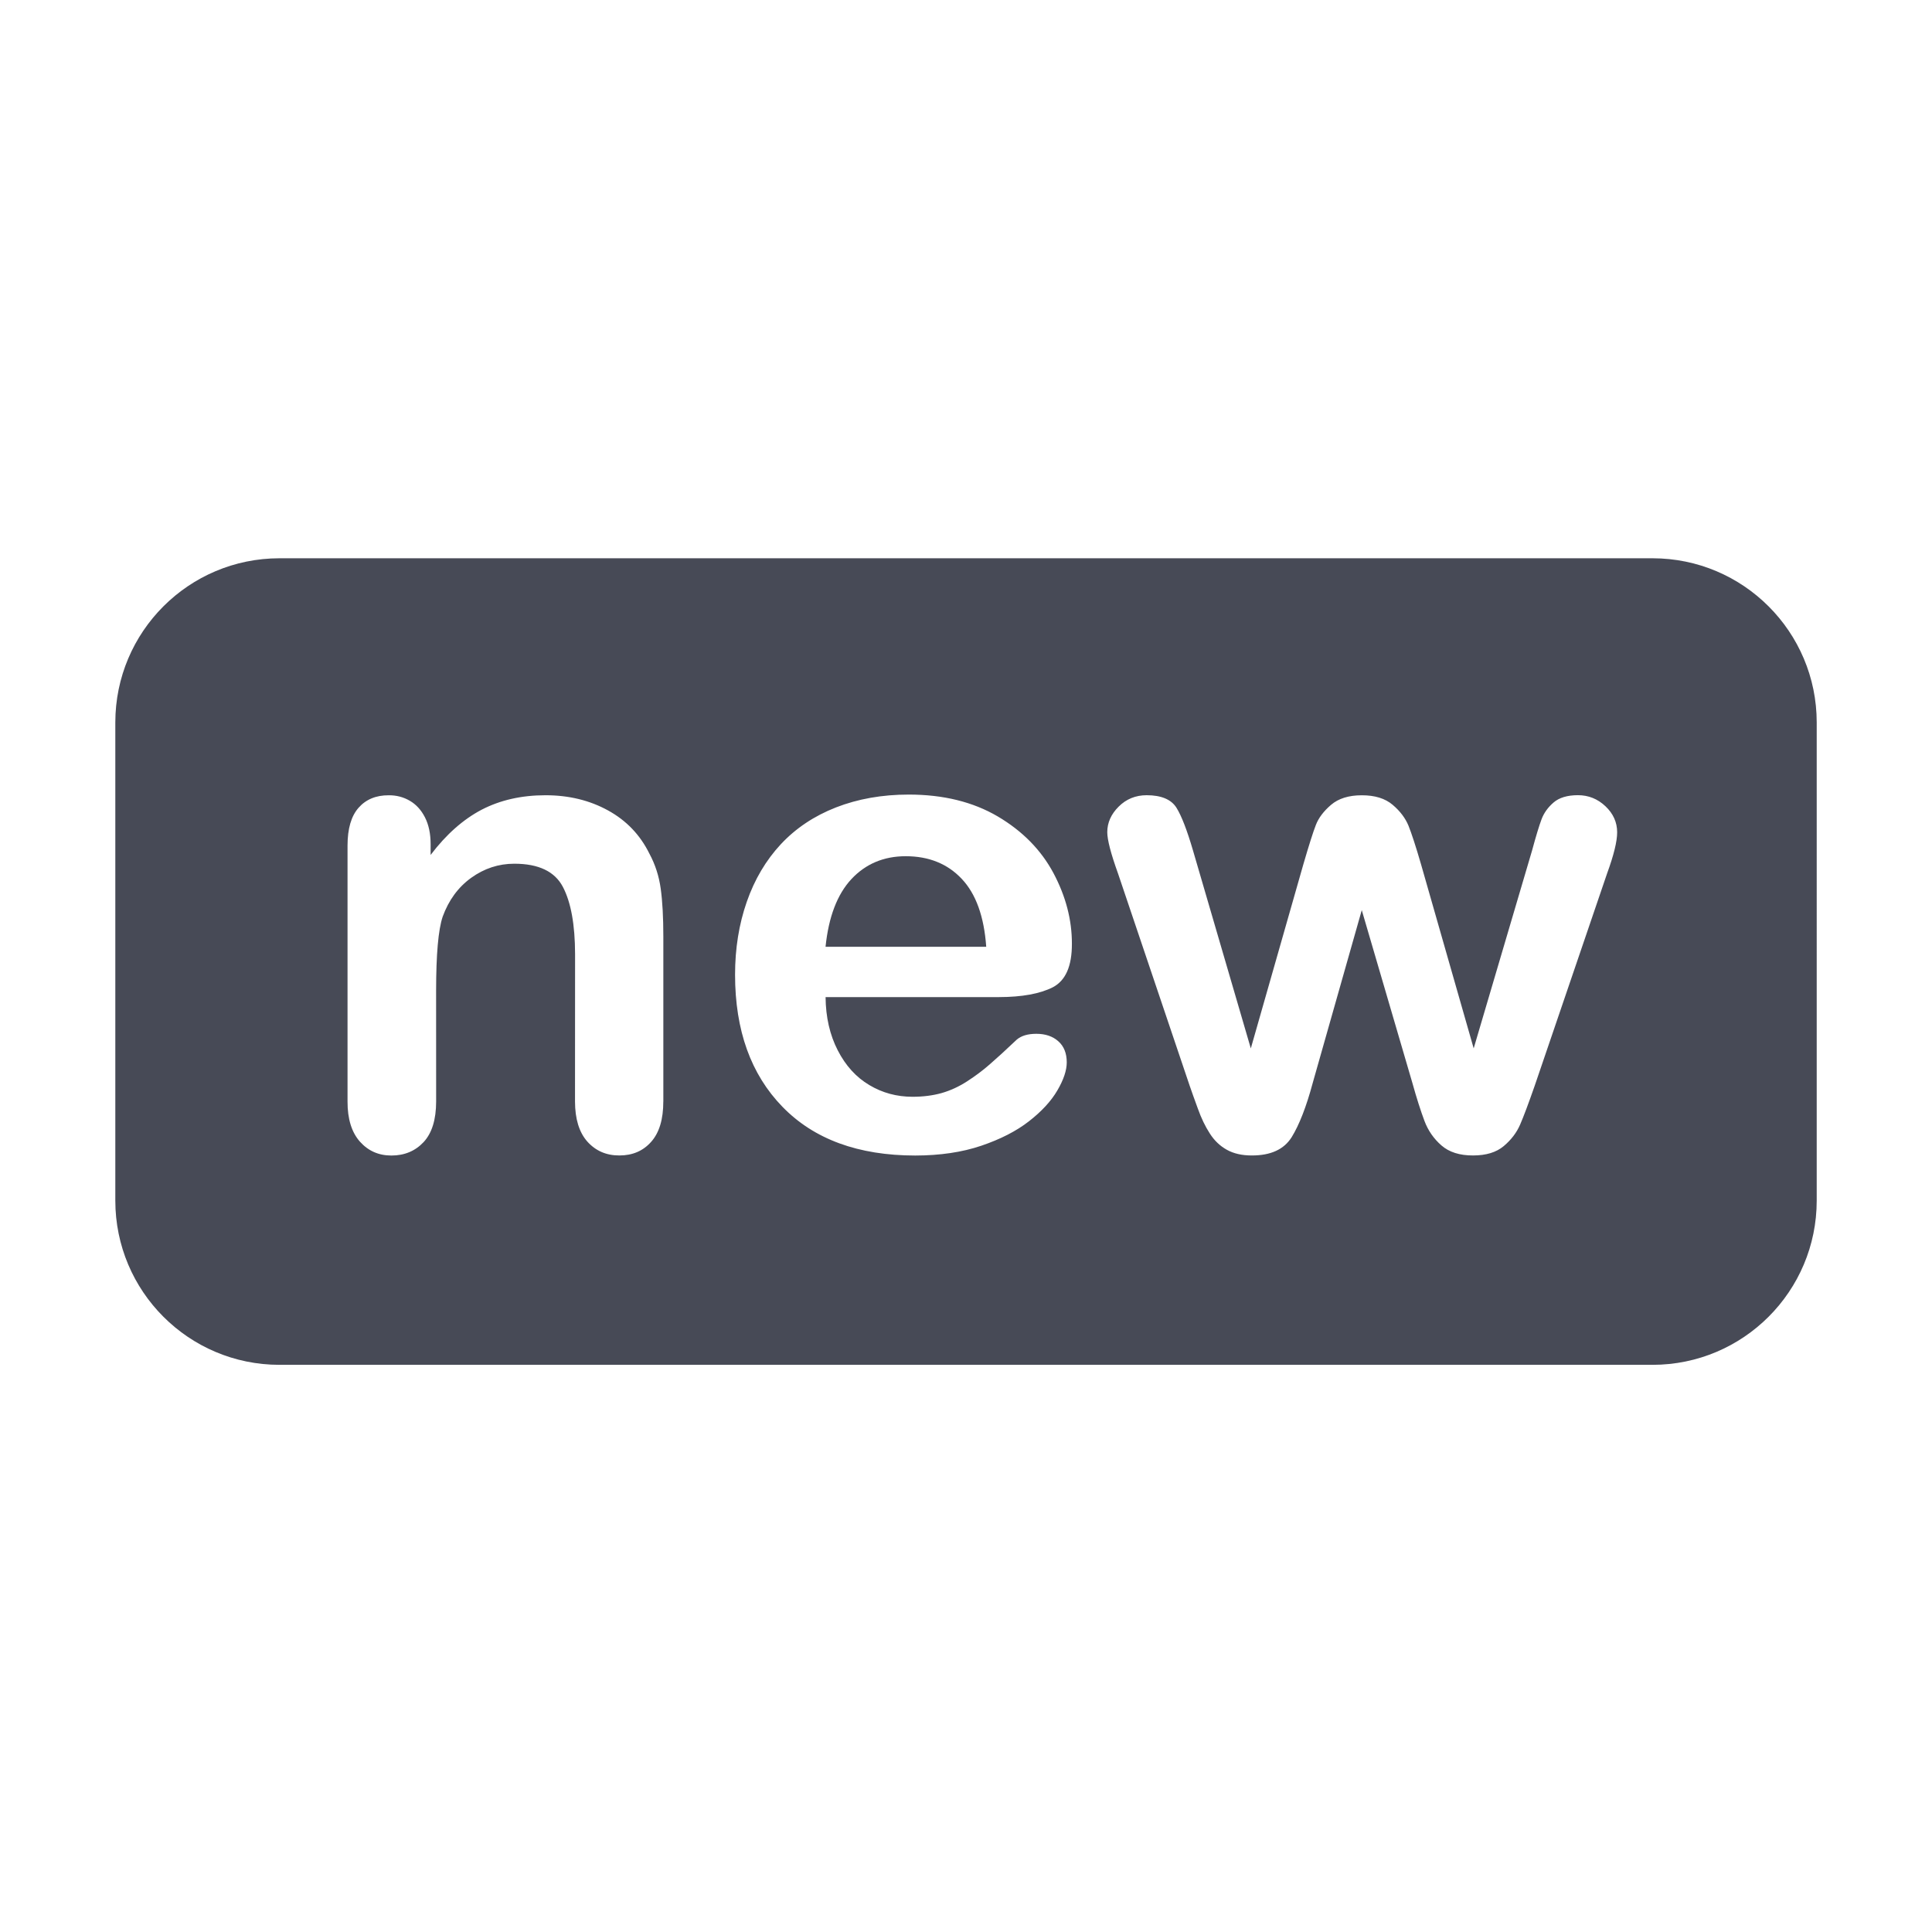 <?xml version="1.0" encoding="utf-8"?>
<!-- Generator: Adobe Illustrator 17.0.0, SVG Export Plug-In . SVG Version: 6.00 Build 0)  -->
<!DOCTYPE svg PUBLIC "-//W3C//DTD SVG 1.1//EN" "http://www.w3.org/Graphics/SVG/1.1/DTD/svg11.dtd">
<svg version="1.1" id="Layer_1" xmlns="http://www.w3.org/2000/svg" xmlns:xlink="http://www.w3.org/1999/xlink" x="0px" y="0px"
	 width="56.693px" height="56.693px" viewBox="0 0 56.693 56.693" enable-background="new 0 0 56.693 56.693" xml:space="preserve">
<g>
	<path fill="#474A56" d="M48.491,16.382H8.202c-2.662,0-4.818,2.157-4.818,4.818v14.031c0,2.662,2.156,4.819,4.818,4.819h40.289
		c2.661,0,4.819-2.157,4.819-4.819V21.201C53.31,18.539,51.152,16.382,48.491,16.382z M19.464,32.326
		c0,0.521-0.119,0.915-0.358,1.182c-0.237,0.267-0.547,0.398-0.929,0.398c-0.388,0.002-0.7-0.137-0.943-0.408
		c-0.241-0.273-0.359-0.664-0.361-1.172l0.002-4.333c-0.002-0.857-0.12-1.515-0.358-1.968c-0.238-0.453-0.713-0.68-1.425-0.68
		c-0.462,0-0.883,0.139-1.266,0.414c-0.382,0.276-0.659,0.655-0.836,1.139c-0.13,0.387-0.192,1.11-0.193,2.17l0.001,3.258
		c-0.001,0.527-0.123,0.924-0.366,1.186c-0.245,0.263-0.561,0.396-0.947,0.396c-0.378,0-0.683-0.138-0.925-0.409
		c-0.241-0.273-0.363-0.664-0.362-1.172v-7.514c0-0.496,0.108-0.865,0.324-1.11c0.216-0.245,0.511-0.368,0.886-0.366
		c0.227-0.002,0.435,0.054,0.619,0.162c0.184,0.107,0.333,0.27,0.442,0.484c0.111,0.217,0.167,0.479,0.167,0.791v0.314
		c0.456-0.603,0.958-1.045,1.498-1.328c0.544-0.282,1.169-0.424,1.873-0.424c0.687,0,1.298,0.149,1.838,0.447
		c0.541,0.298,0.942,0.721,1.211,1.267c0.171,0.317,0.282,0.661,0.332,1.028c0.051,0.368,0.077,0.838,0.077,1.41V32.326z
		 M24.583,30.821c0.231,0.451,0.54,0.79,0.926,1.019c0.382,0.229,0.805,0.344,1.27,0.344c0.311,0,0.595-0.037,0.853-0.109
		c0.257-0.074,0.506-0.188,0.747-0.344c0.241-0.156,0.464-0.322,0.666-0.5c0.204-0.176,0.468-0.418,0.792-0.725
		c0.134-0.113,0.323-0.17,0.573-0.17c0.265,0,0.481,0.072,0.645,0.219c0.166,0.146,0.248,0.354,0.248,0.619
		c0,0.234-0.092,0.511-0.276,0.824c-0.183,0.314-0.461,0.615-0.832,0.904c-0.372,0.29-0.839,0.528-1.401,0.719
		c-0.56,0.19-1.208,0.286-1.938,0.287c-1.669-0.001-2.97-0.477-3.895-1.43c-0.927-0.952-1.391-2.244-1.391-3.877
		c0-0.768,0.114-1.479,0.343-2.137c0.229-0.658,0.563-1.221,1-1.691c0.438-0.469,0.978-0.83,1.618-1.08
		c0.642-0.25,1.353-0.377,2.135-0.377c1.015,0,1.886,0.215,2.613,0.642c0.726,0.429,1.271,0.983,1.634,1.662
		c0.361,0.68,0.543,1.371,0.541,2.076c0.002,0.655-0.185,1.078-0.559,1.274c-0.377,0.191-0.903,0.288-1.583,0.289h-5.086
		C24.231,29.849,24.351,30.37,24.583,30.821z M47.159,25.63l-2.124,6.229c-0.184,0.527-0.327,0.909-0.429,1.143
		c-0.102,0.235-0.261,0.445-0.481,0.63c-0.218,0.183-0.518,0.274-0.897,0.274c-0.396,0.002-0.706-0.098-0.93-0.294
		c-0.225-0.196-0.394-0.438-0.5-0.724c-0.107-0.286-0.227-0.657-0.354-1.114l-1.484-5.067l-1.438,5.067
		c-0.189,0.704-0.397,1.236-0.619,1.595c-0.224,0.358-0.612,0.539-1.172,0.537c-0.285,0.001-0.529-0.055-0.729-0.166
		c-0.2-0.111-0.368-0.27-0.5-0.477c-0.133-0.206-0.252-0.449-0.352-0.732c-0.103-0.281-0.183-0.506-0.24-0.671l-2.103-6.229
		c-0.21-0.584-0.315-0.987-0.315-1.211c0-0.277,0.111-0.529,0.335-0.751c0.222-0.222,0.495-0.333,0.819-0.334
		c0.431,0,0.723,0.124,0.876,0.367c0.152,0.245,0.312,0.663,0.485,1.253l1.697,5.81l1.541-5.399
		c0.165-0.566,0.287-0.952,0.368-1.158c0.078-0.205,0.227-0.403,0.445-0.59c0.22-0.188,0.521-0.281,0.901-0.281
		c0.386-0.001,0.689,0.093,0.909,0.281c0.22,0.187,0.371,0.39,0.462,0.609c0.088,0.219,0.213,0.598,0.37,1.139l1.544,5.398
		l1.714-5.809c0.114-0.42,0.206-0.723,0.276-0.91c0.07-0.188,0.188-0.353,0.354-0.496c0.164-0.142,0.402-0.214,0.714-0.215
		c0.311,0,0.581,0.109,0.809,0.325c0.228,0.216,0.343,0.471,0.343,0.763C47.455,24.687,47.356,25.09,47.159,25.63z"/>
	<path fill="#474A56" d="M26.577,25.125c-0.644,0-1.178,0.226-1.594,0.672c-0.416,0.448-0.668,1.11-0.758,1.985l4.715,0.001
		c-0.063-0.89-0.303-1.555-0.72-1.995C27.804,25.347,27.256,25.125,26.577,25.125z"/>
</g>
</svg>
